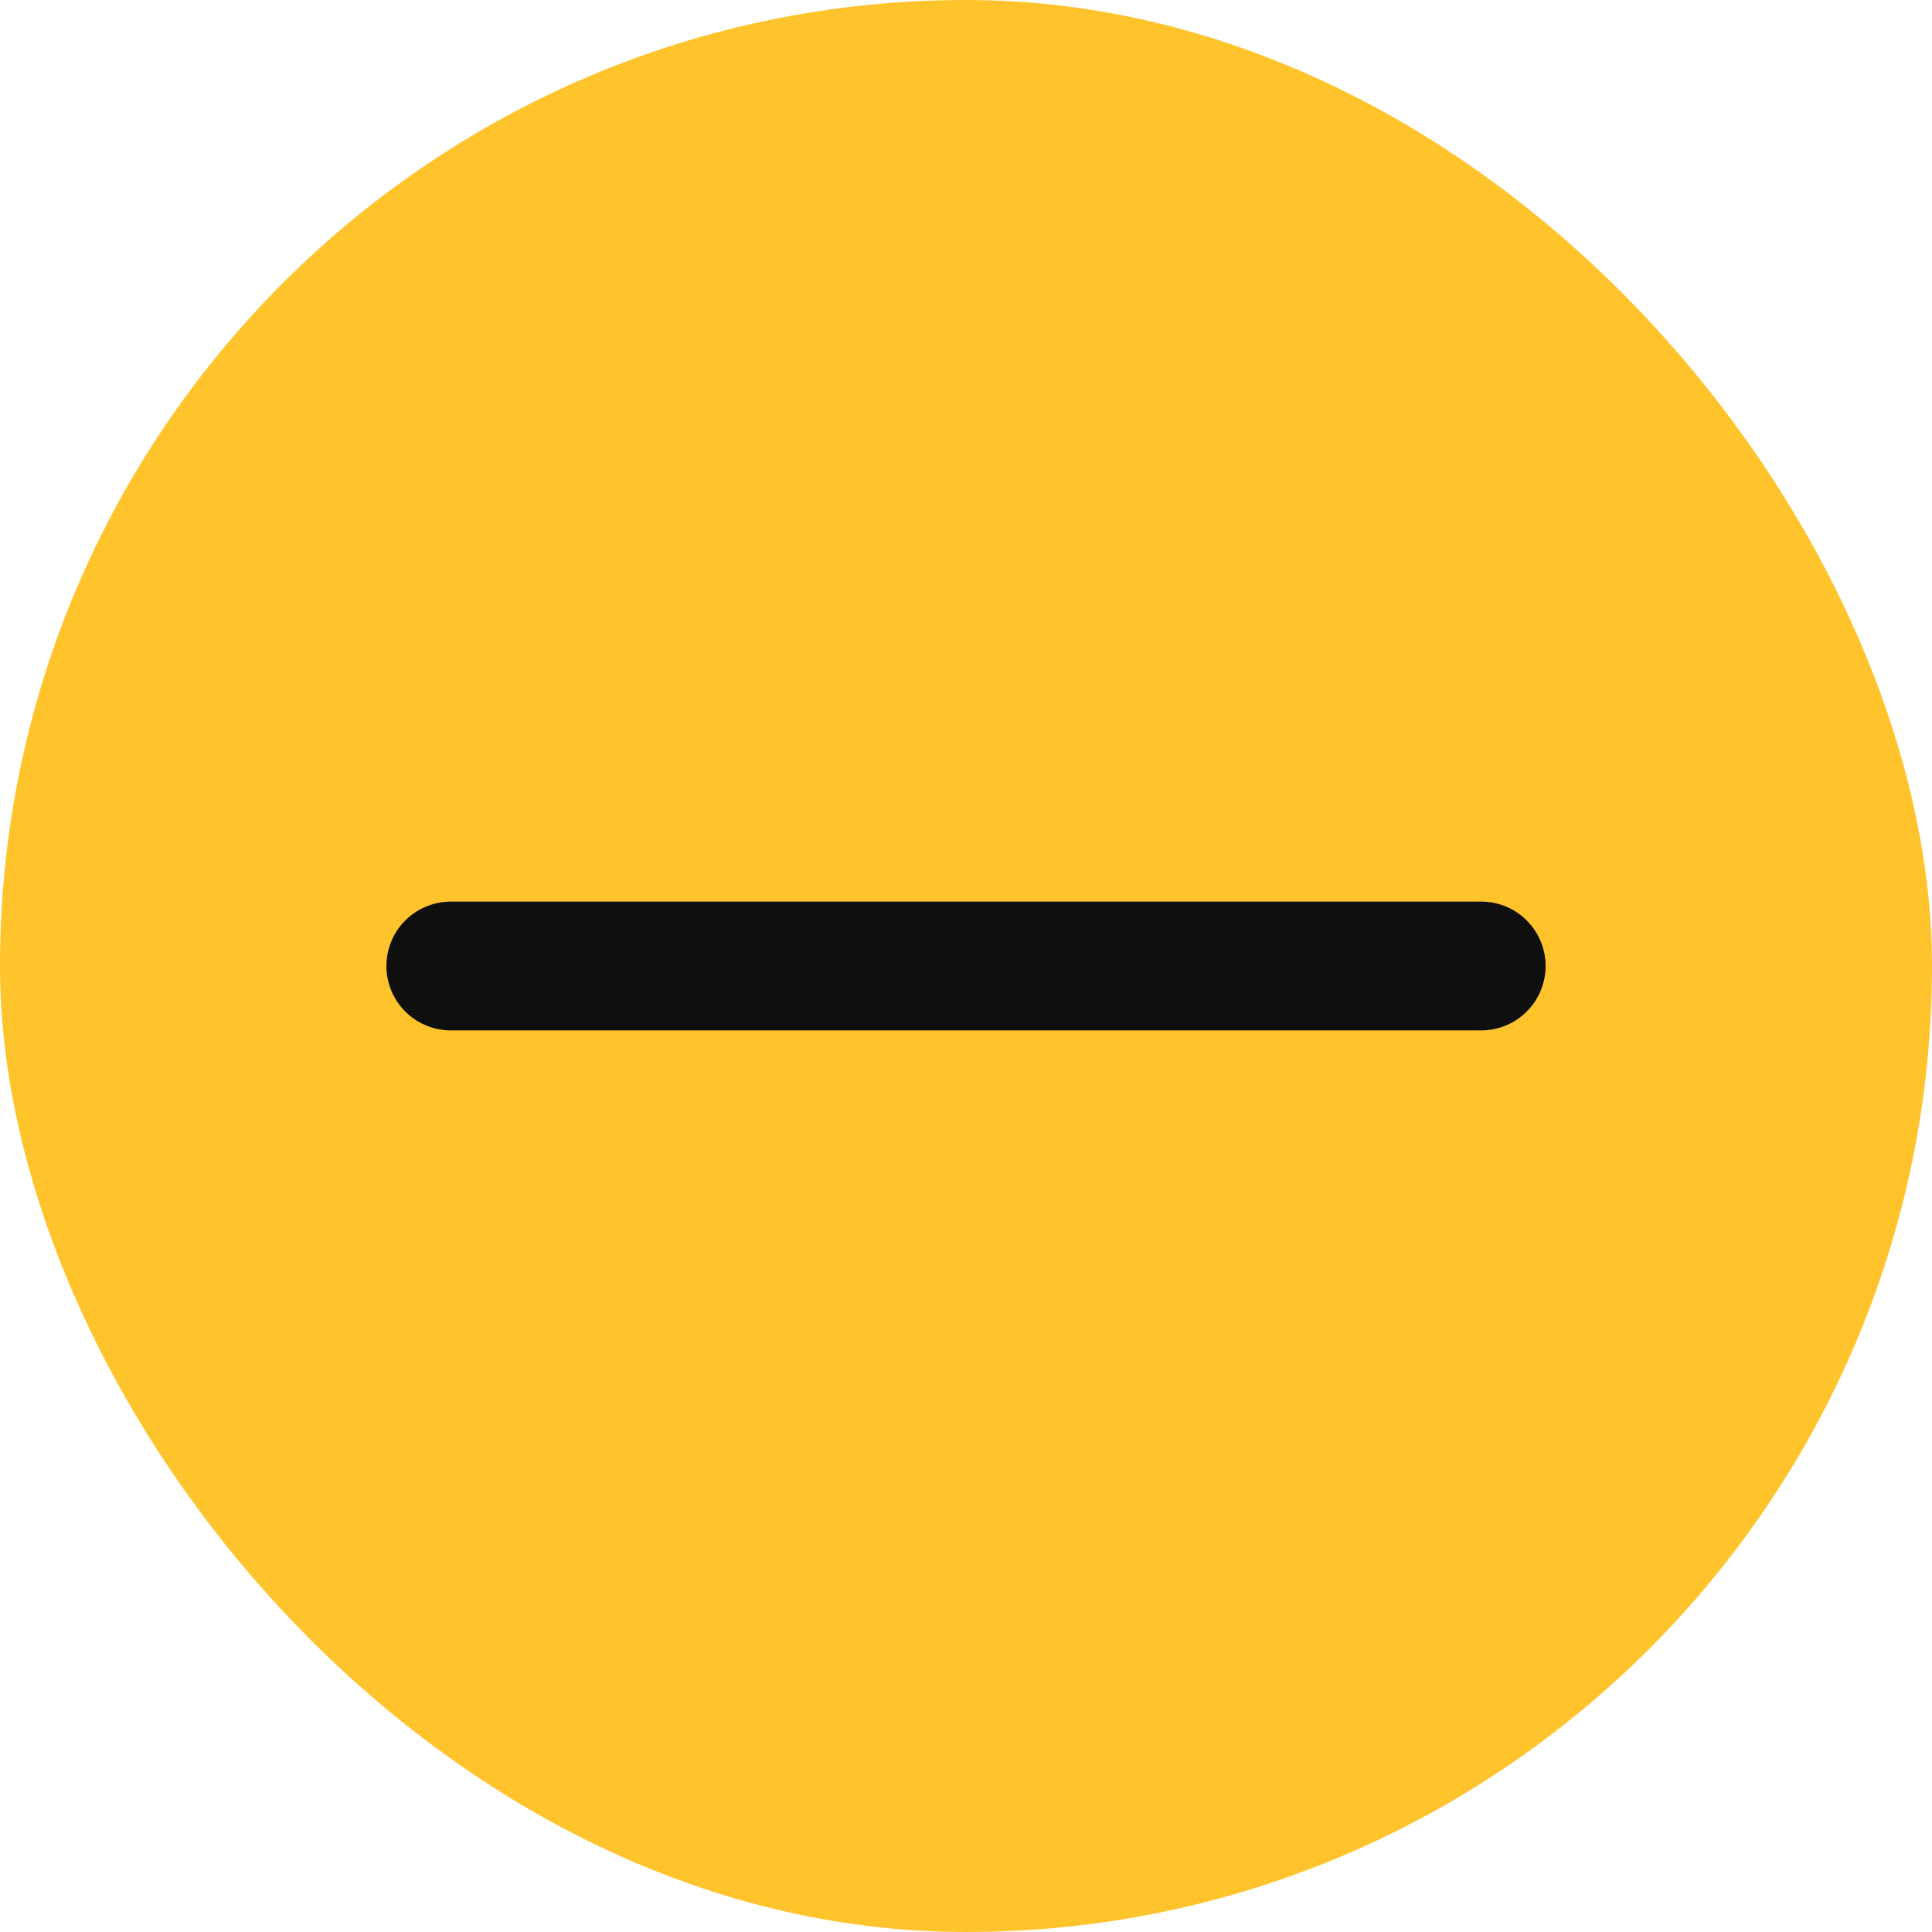 <svg width="30" height="30" viewBox="0 0 30 30" fill="none" xmlns="http://www.w3.org/2000/svg">
<rect width="30" height="30" rx="15" fill="#FFC32C"/>
<path d="M7 15H23" stroke="#0F0F0F" stroke-width="2" stroke-linecap="round" stroke-linejoin="round"/>
</svg>
